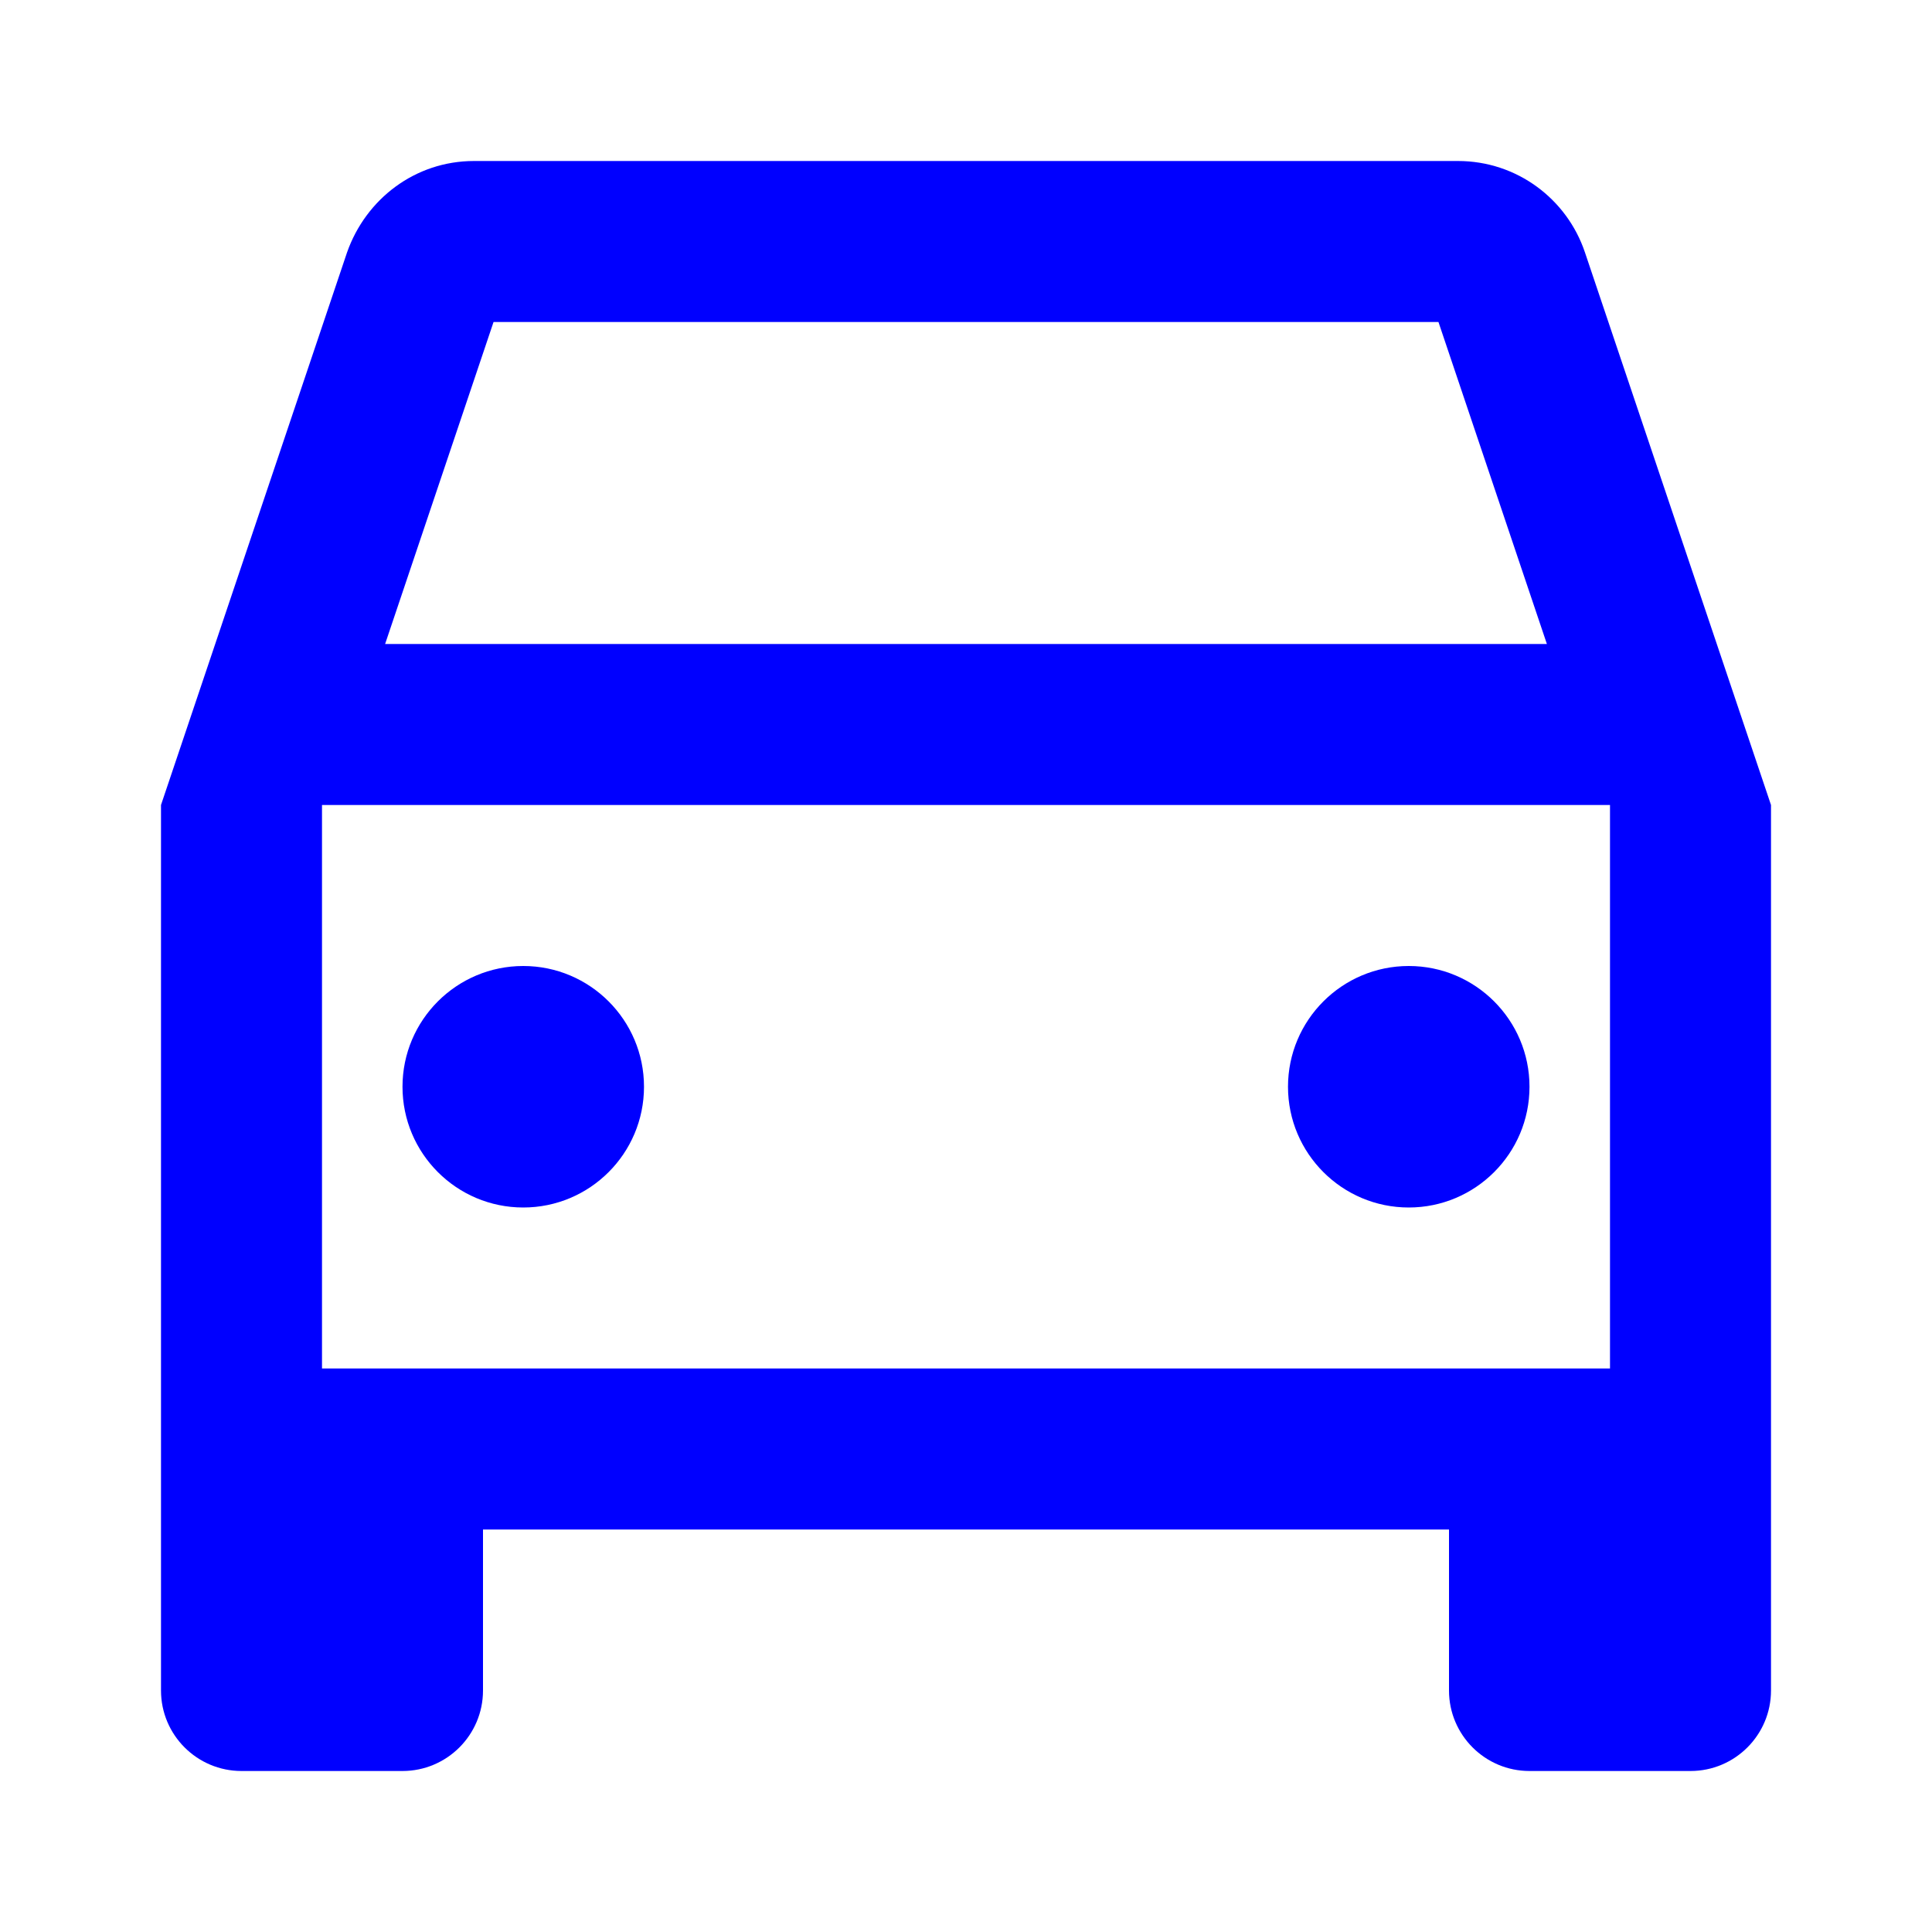 <svg width="24" height="24" viewBox="0 0 24 24" fill="none" xmlns="http://www.w3.org/2000/svg">
<path d="M8 13.5C8 14.328 7.328 15 6.5 15C5.672 15 5 14.328 5 13.5C5 12.672 5.672 12 6.5 12C7.328 12 8 12.672 8 13.5Z" fill="#0000FF"/>
<path d="M17.5 15C18.328 15 19 14.328 19 13.5C19 12.672 18.328 12 17.5 12C16.672 12 16 12.672 16 13.5C16 14.328 16.672 15 17.5 15Z" fill="#0000FF"/>
<path fill-rule="evenodd" clip-rule="evenodd" d="M19.689 3.136L22 10V21C22 21.552 21.552 22 21 22H19C18.448 22 18 21.552 18 21V19H6V21C6 21.552 5.552 22 5 22H3C2.448 22 2 21.552 2 21V10L4.311 3.136C4.544 2.473 5.156 2 5.889 2H18.111C18.844 2 19.467 2.473 19.689 3.136ZM4 10V17H20V10H4ZM4.784 8L6.131 4H17.869L19.216 8H4.784Z" fill="#0000FF"/>
</svg>
